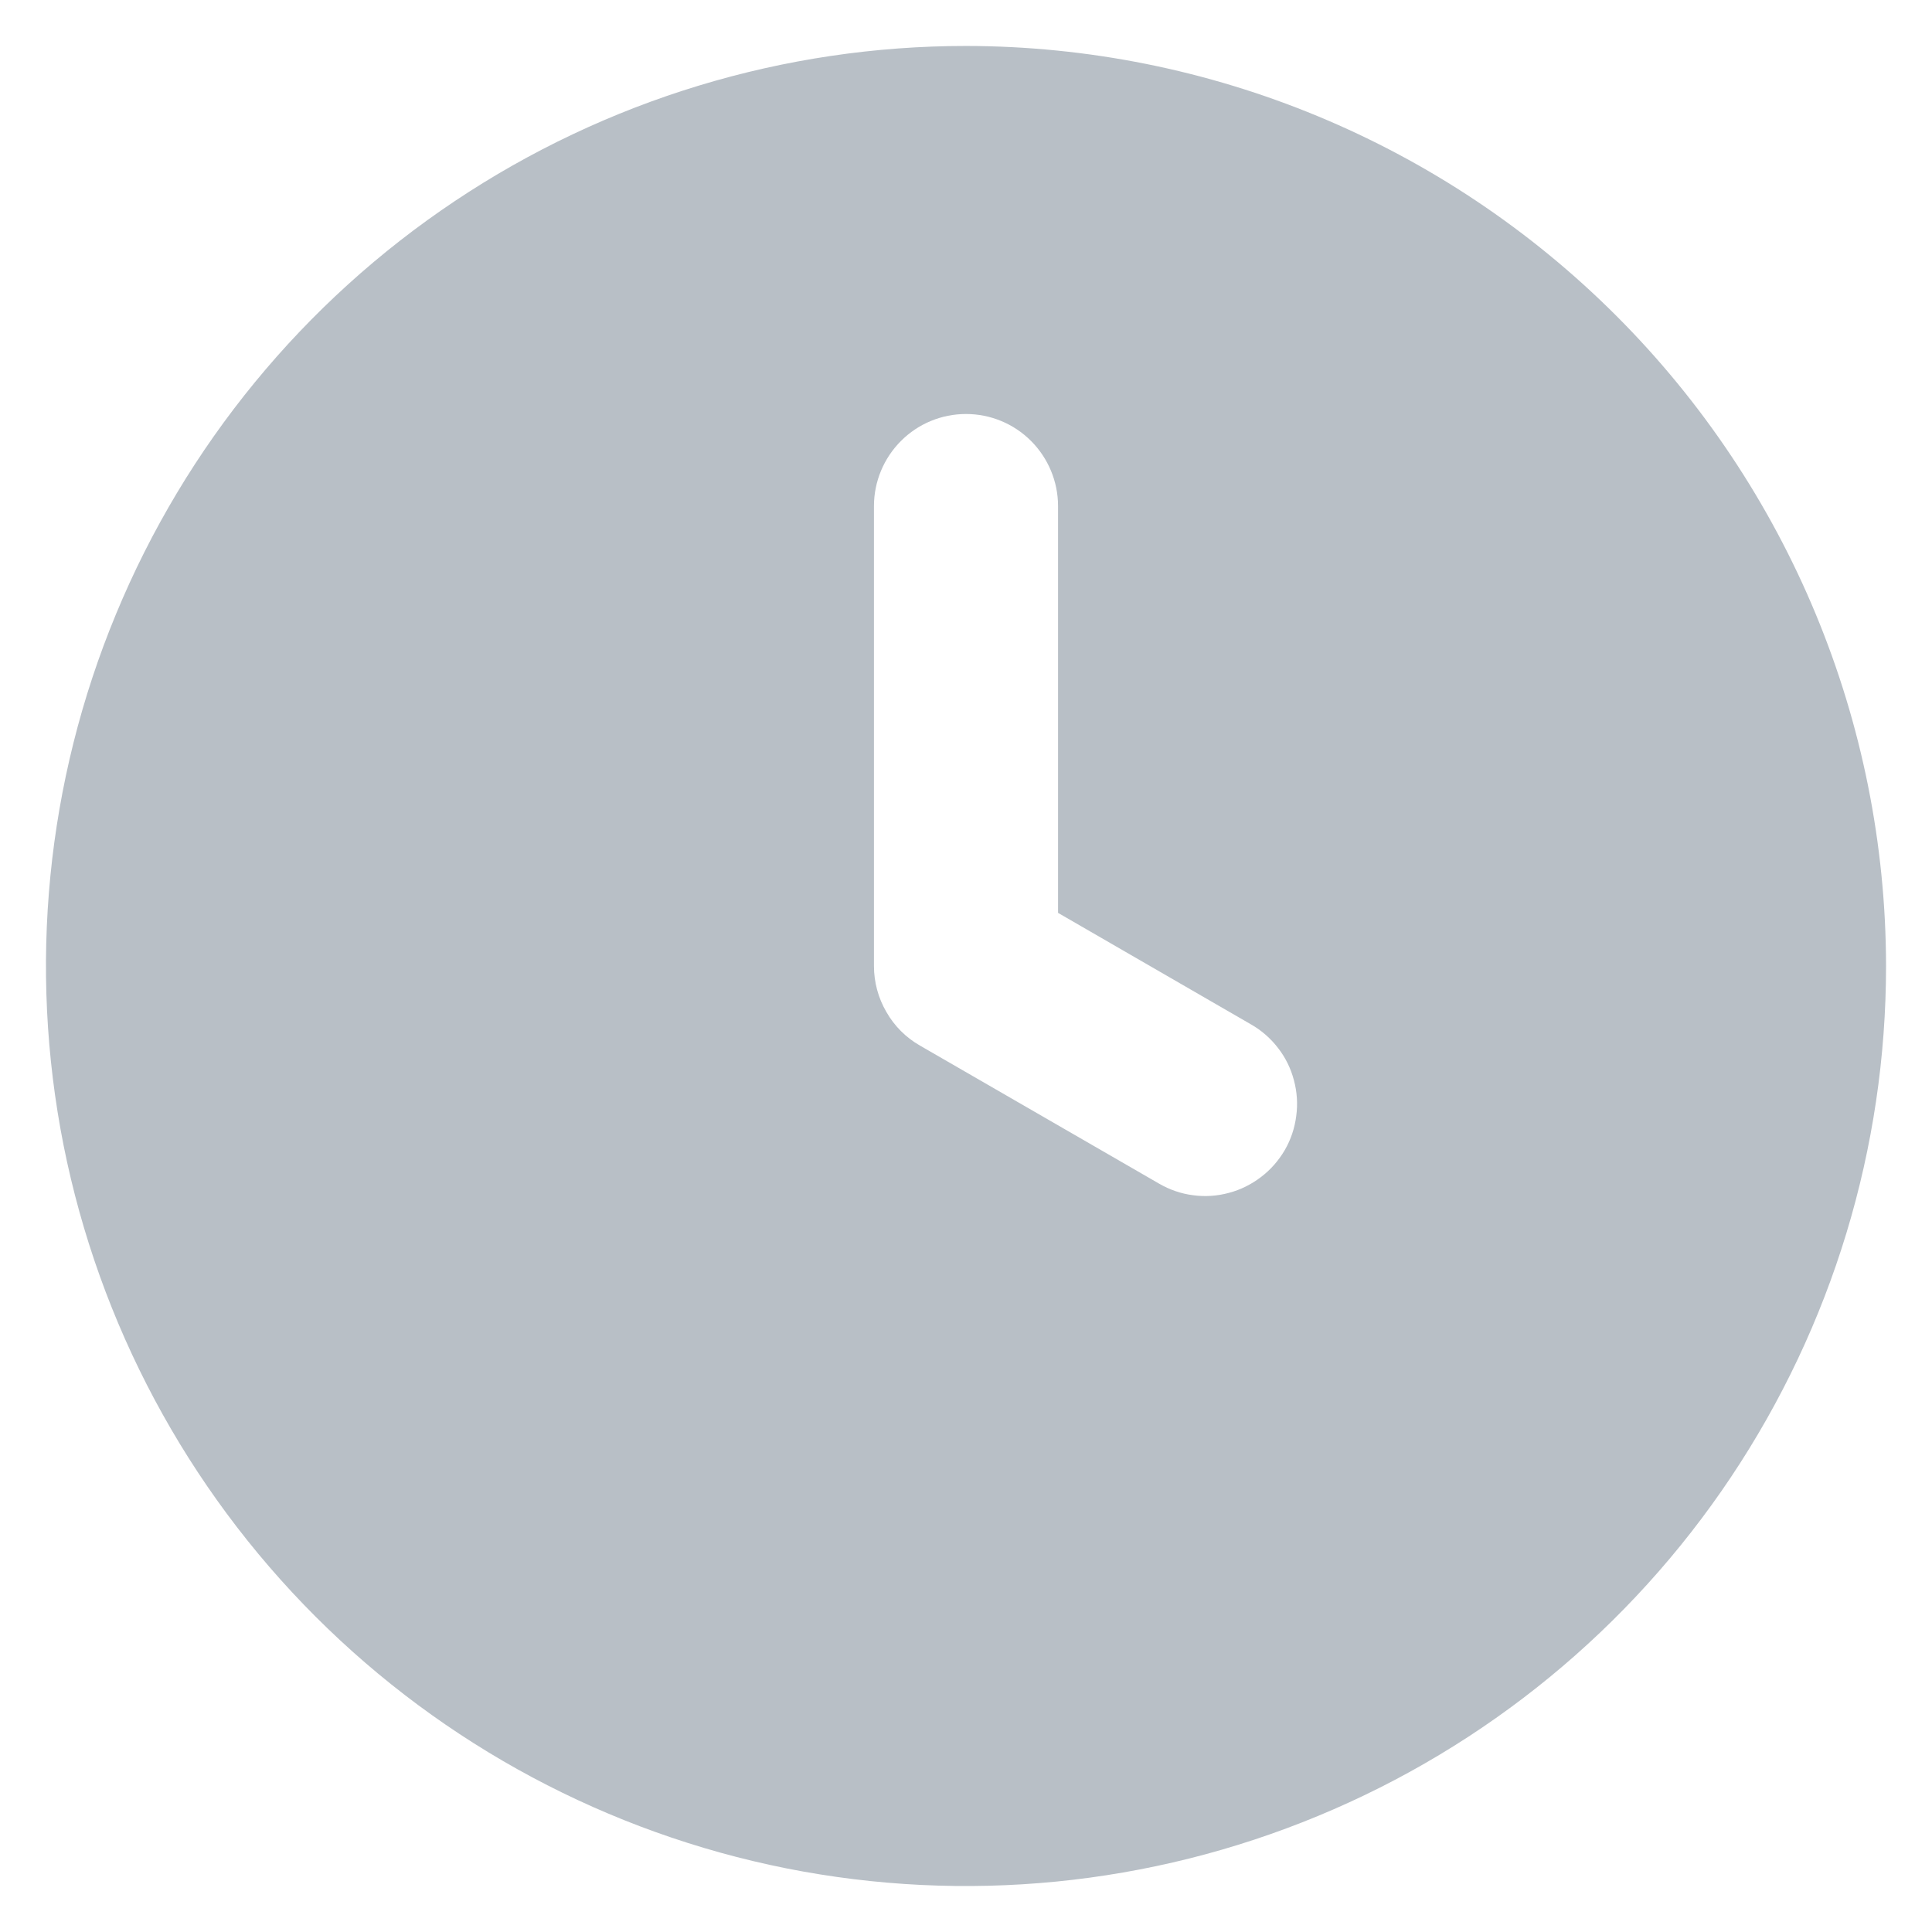 <?xml version="1.0" encoding="UTF-8" standalone="no"?><svg width='14' height='14' viewBox='0 0 14 14' fill='none' xmlns='http://www.w3.org/2000/svg'>
<path fill-rule='evenodd' clip-rule='evenodd' d='M7 0.333C5.681 0.333 4.393 0.724 3.296 1.457C2.2 2.189 1.345 3.231 0.841 4.449C0.336 5.667 0.204 7.007 0.461 8.301C0.719 9.594 1.354 10.782 2.286 11.714C3.218 12.646 4.406 13.281 5.699 13.539C6.993 13.796 8.333 13.664 9.551 13.159C10.769 12.655 11.811 11.8 12.543 10.704C13.276 9.607 13.667 8.319 13.667 7C13.665 5.232 12.962 3.538 11.712 2.288C10.462 1.038 8.768 0.335 7 0.333ZM9.065 7.423L7.667 6.615V3.667C7.667 3.49 7.596 3.32 7.471 3.195C7.346 3.07 7.177 3 7 3C6.823 3 6.654 3.07 6.529 3.195C6.404 3.32 6.333 3.49 6.333 3.667V7C6.333 7.117 6.364 7.232 6.423 7.333C6.481 7.435 6.565 7.519 6.667 7.577L8.399 8.577C8.475 8.621 8.558 8.65 8.645 8.661C8.732 8.673 8.82 8.667 8.905 8.644C8.989 8.622 9.069 8.582 9.138 8.529C9.208 8.476 9.266 8.409 9.31 8.334C9.354 8.258 9.382 8.174 9.393 8.087C9.405 8 9.399 7.912 9.376 7.827C9.354 7.743 9.315 7.663 9.261 7.594C9.208 7.525 9.141 7.466 9.065 7.423Z' fill='#B8BFC6'/>
</svg>

